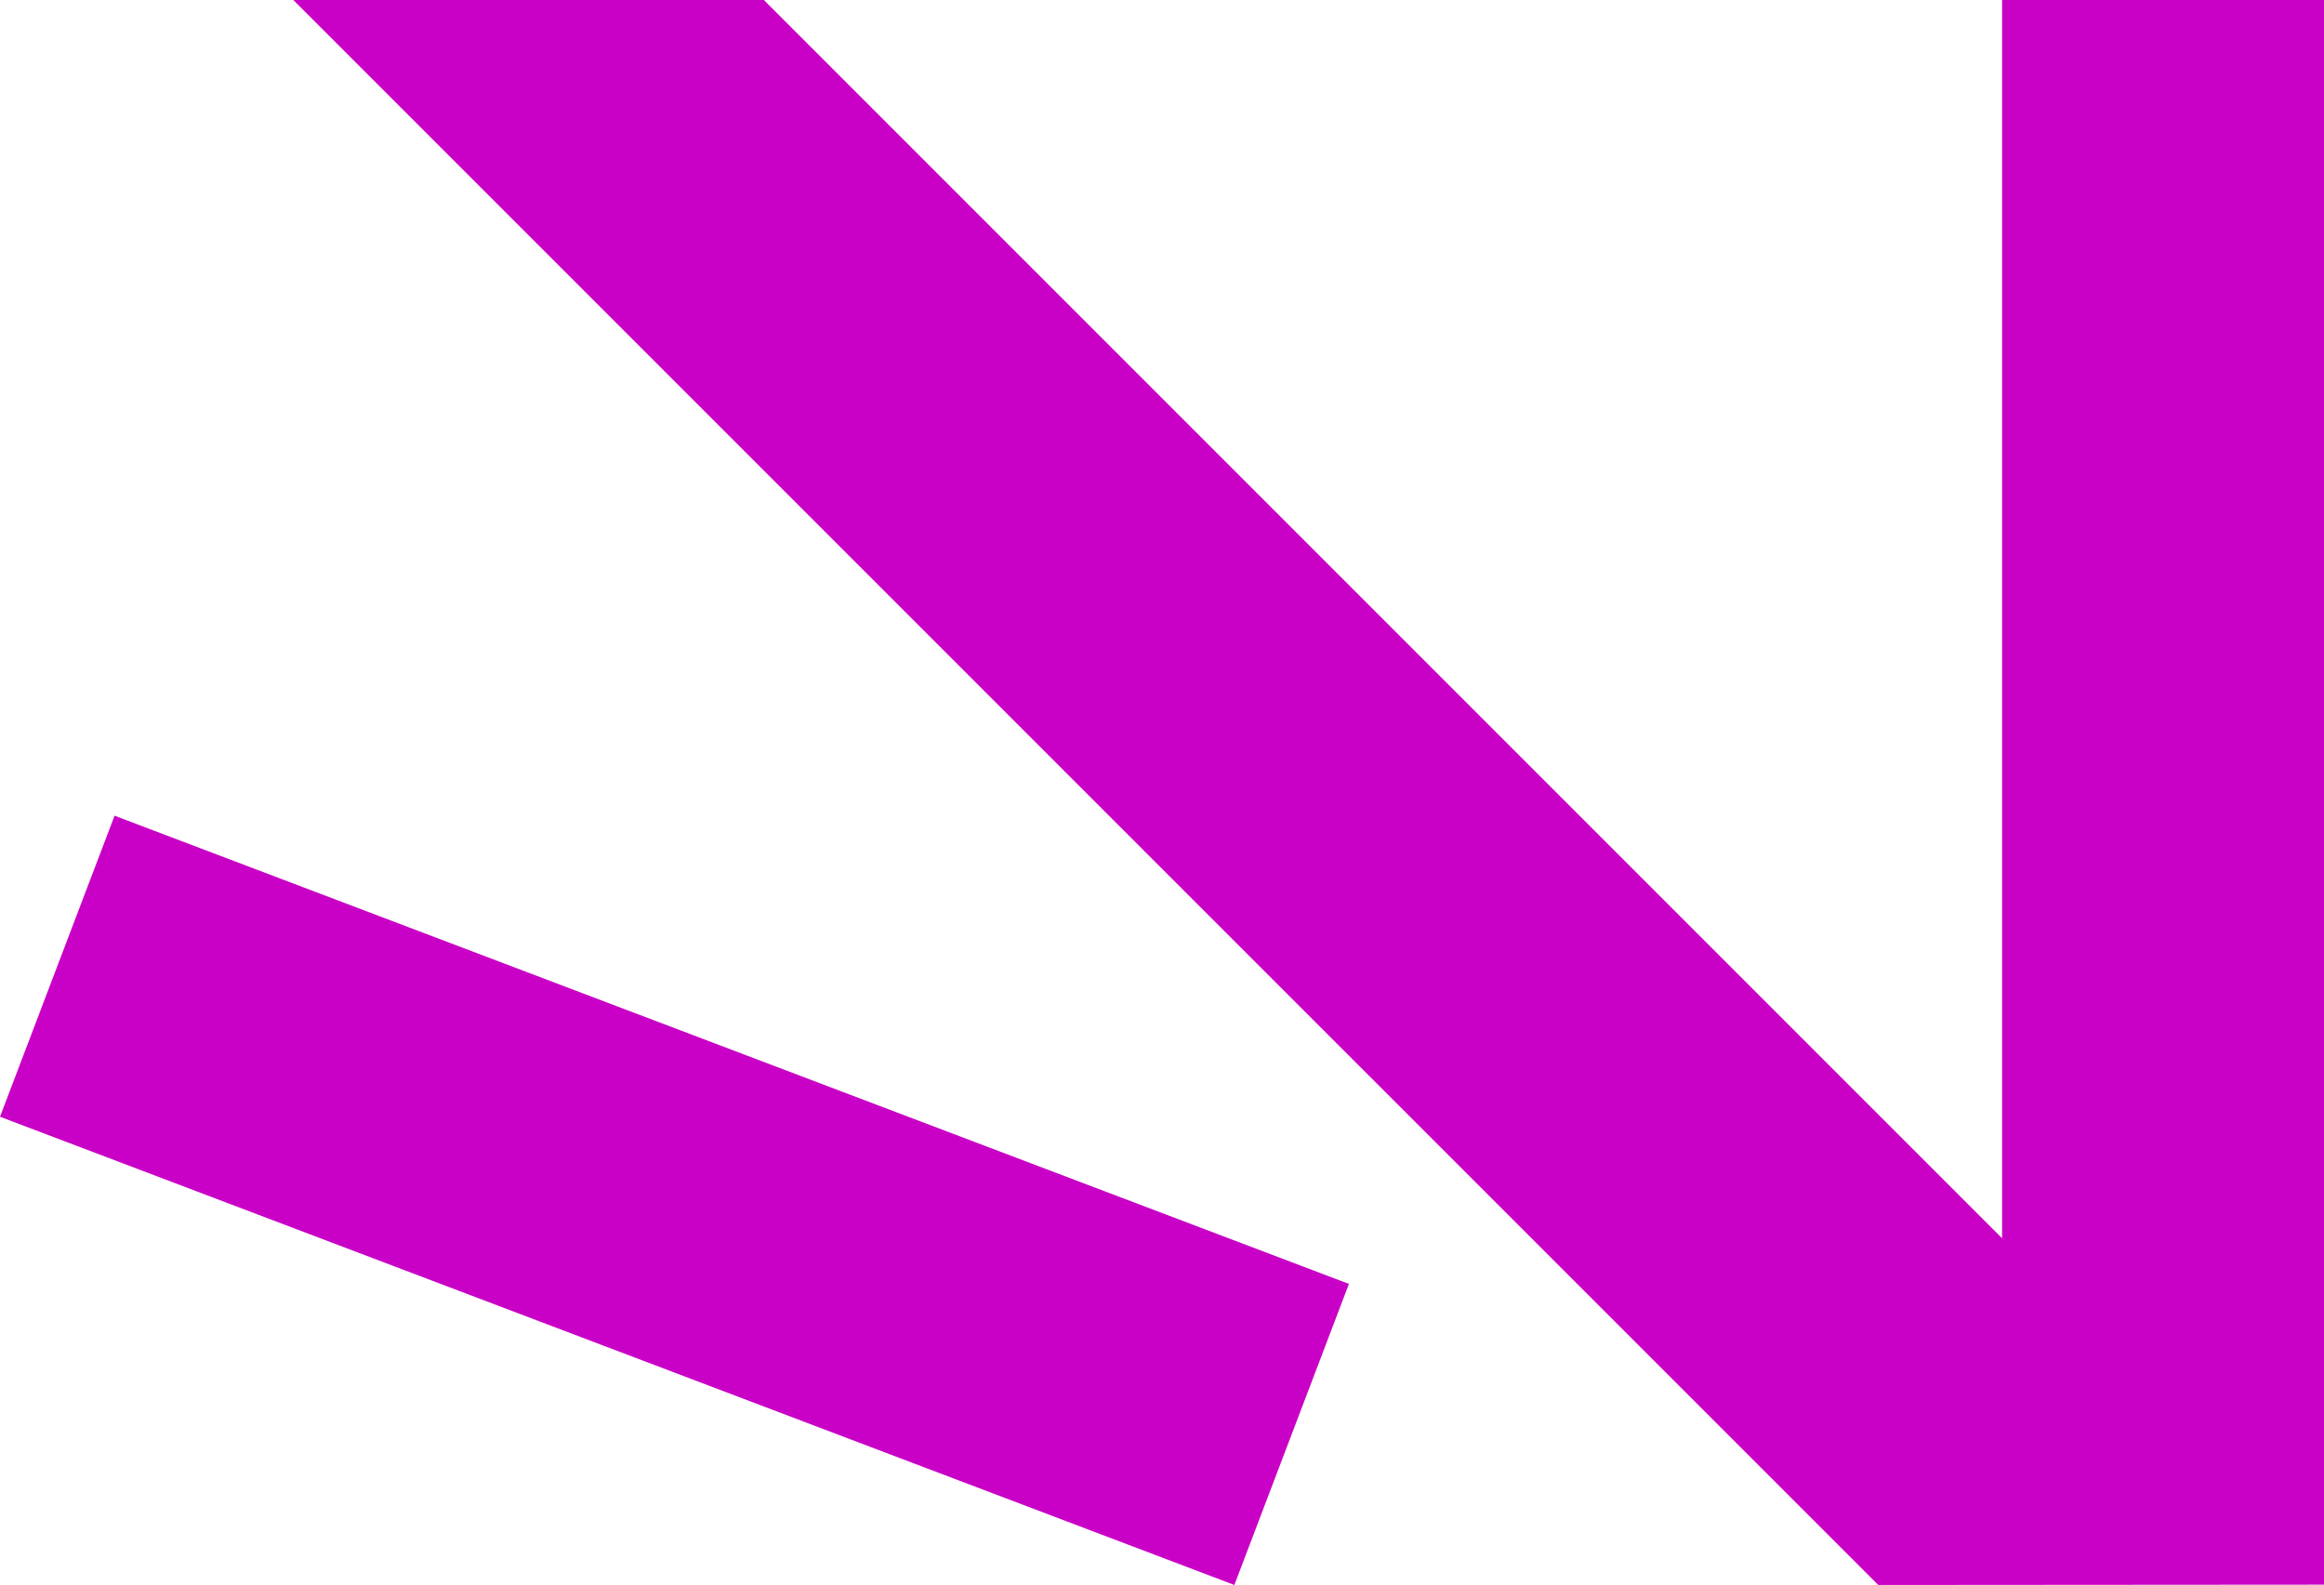 <?xml version="1.0" encoding="UTF-8" standalone="no"?>
<svg xmlns:dc="http://purl.org/dc/elements/1.1/" xmlns:cc="http://creativecommons.org/ns#" xmlns:rdf="http://www.w3.org/1999/02/22-rdf-syntax-ns#" xmlns:svg="http://www.w3.org/2000/svg" xmlns="http://www.w3.org/2000/svg" id="svg2640" height="149.999" width="219.945" version="1.0">
  <defs id="defs2642"/>
  <g id="layer1" transform="translate(-315.742,-719.149)">
    <path style="fill:#c900c6;fill-opacity:1;stroke:none;stroke-width:6;stroke-linecap:butt;stroke-linejoin:round;stroke-miterlimit:4;stroke-dasharray:none;stroke-dashoffset:3.6;stroke-opacity:1" id="rect3687" d="m 343.501,719.149 150,149.999 42.186,-0.03 v -149.969 h -30.468 v 117.187 l -117.186,-117.187 z m -16.917,77.197 -10.842,28.491 116.82,44.311 10.842,-28.491 z"/>
  </g>
</svg>